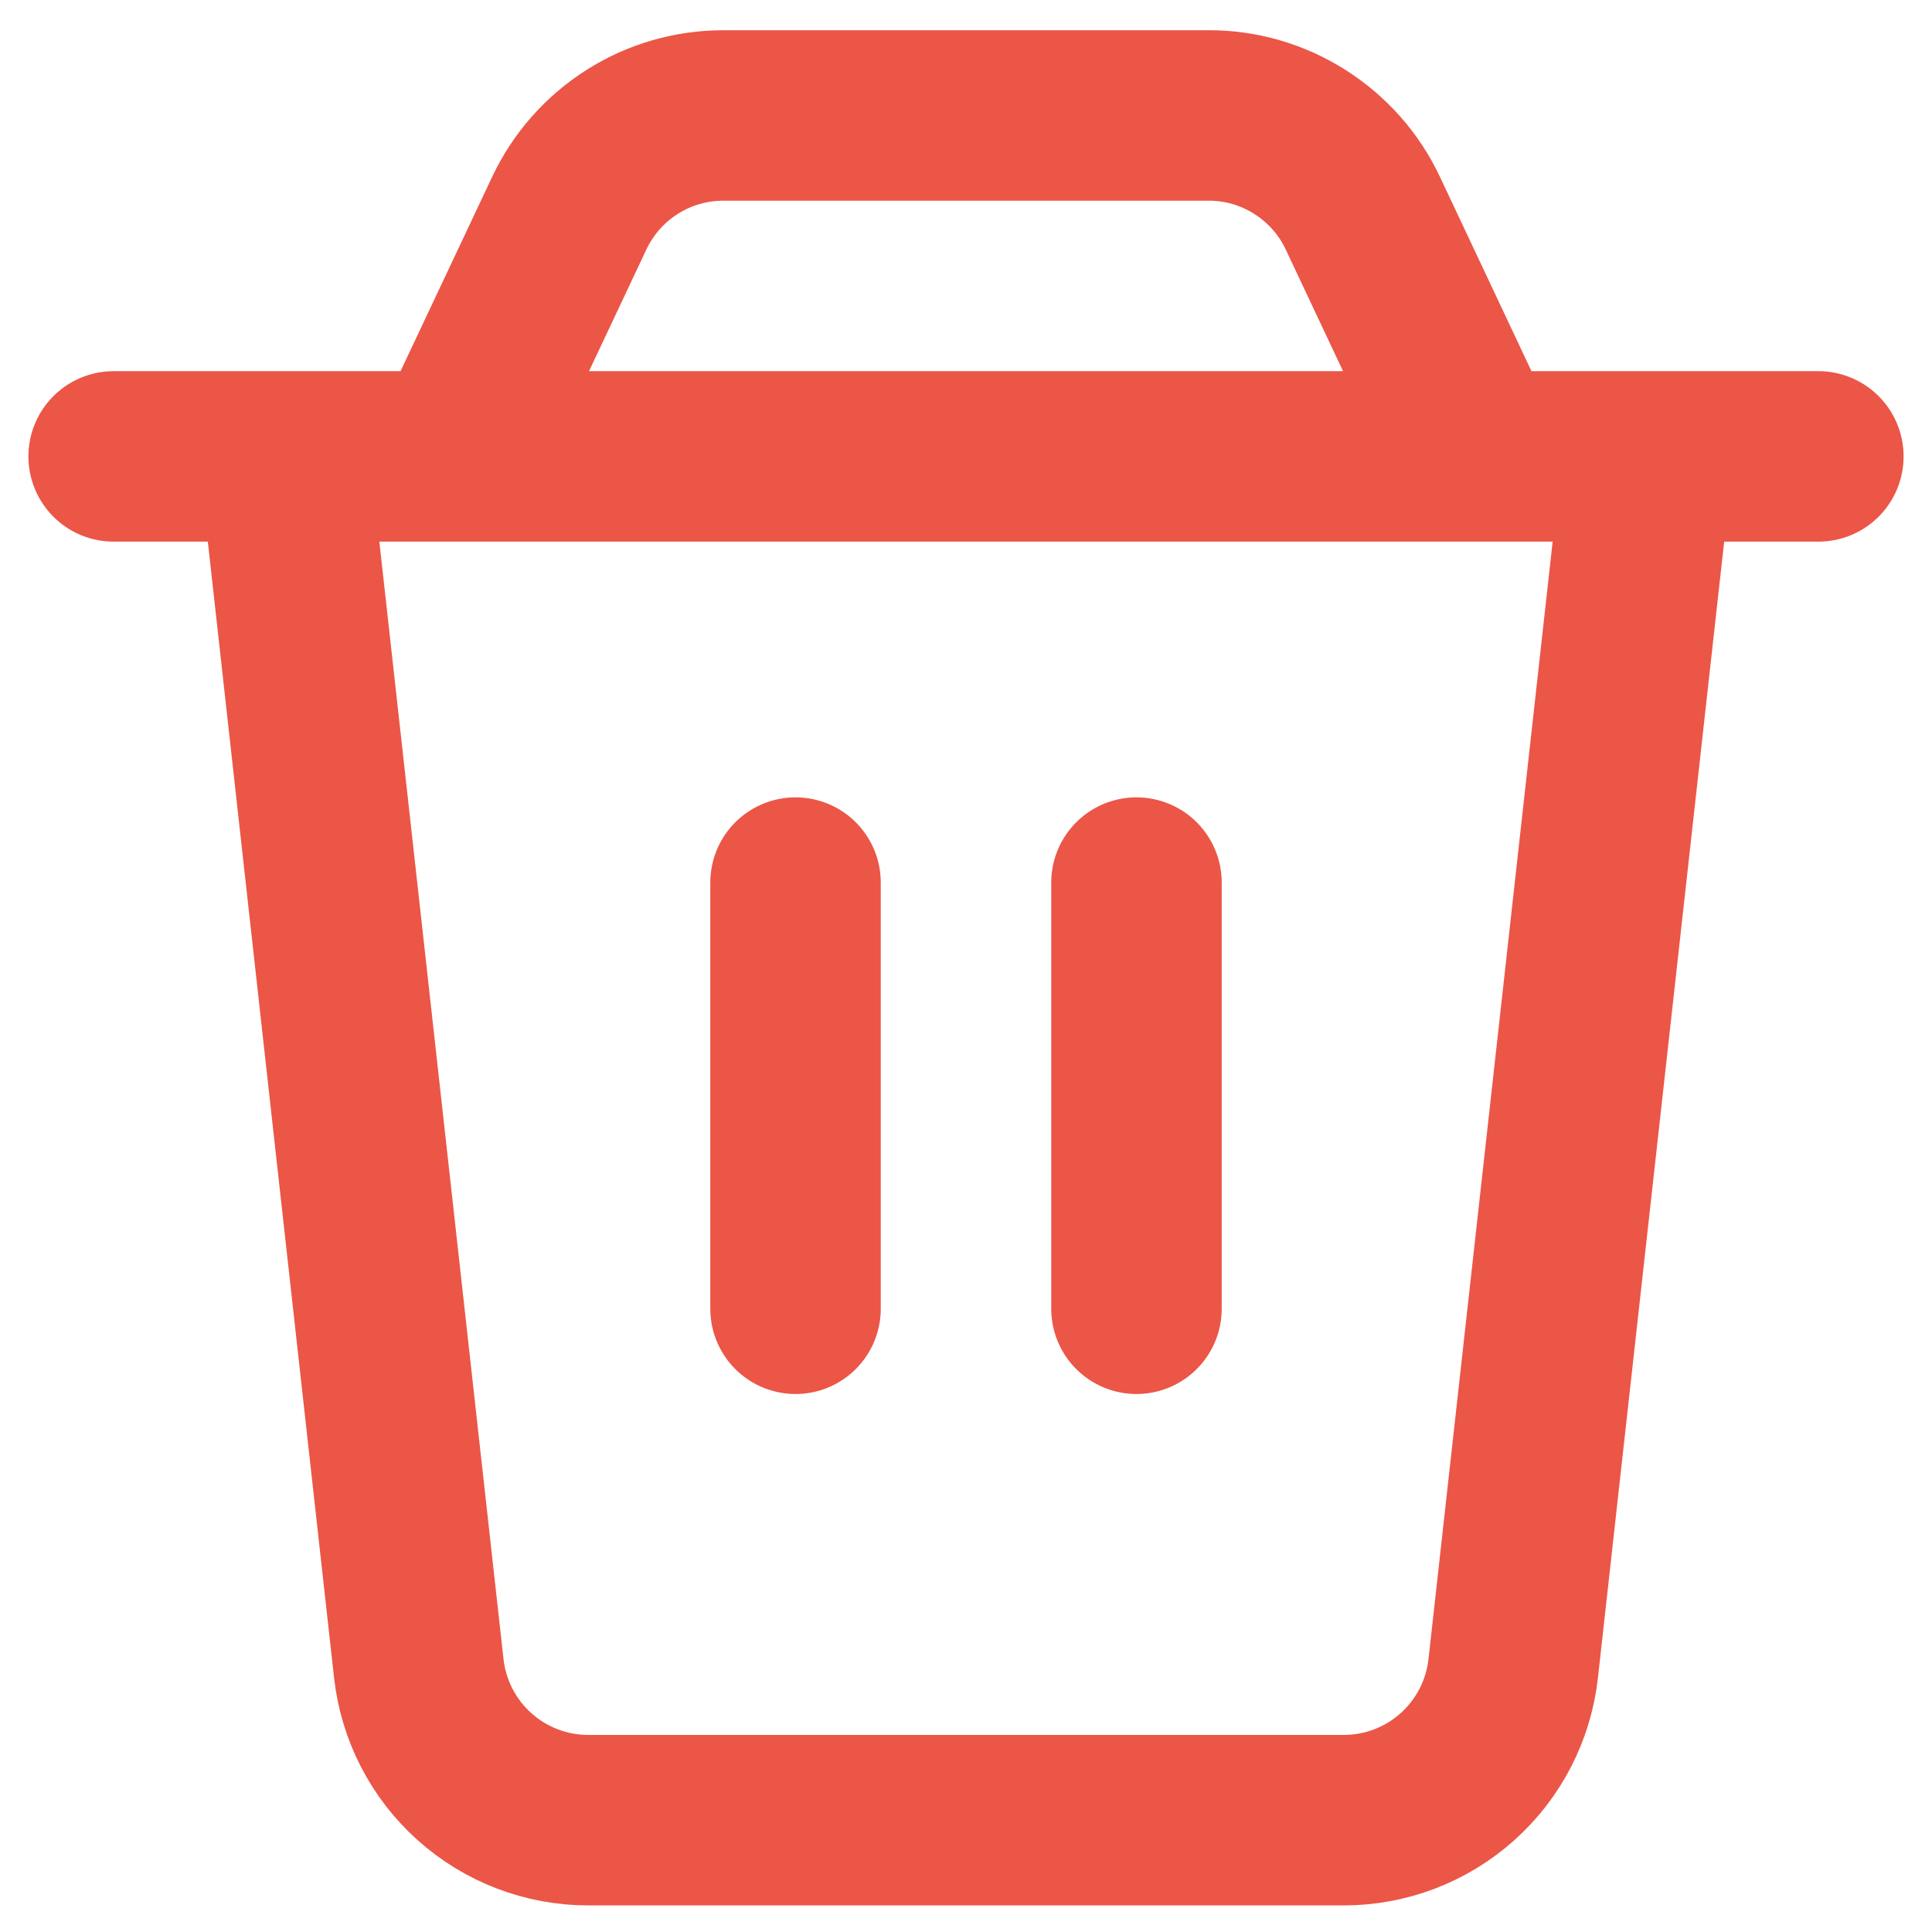 <svg width="27" height="27" viewBox="0 0 17 17" fill="none" xmlns="http://www.w3.org/2000/svg">
<path d="M1 4.016H16M7 7.766V11.516M10 7.766V11.516M2.5 4.016H14.5L13.315 14.681C13.274 15.048 13.1 15.387 12.825 15.633C12.55 15.88 12.193 16.016 11.824 16.016H5.176C4.807 16.016 4.45 15.88 4.175 15.633C3.9 15.387 3.726 15.048 3.685 14.681L2.5 4.016ZM5.009 1.876C5.13 1.619 5.322 1.401 5.562 1.249C5.802 1.096 6.081 1.016 6.365 1.016H10.634C10.919 1.015 11.198 1.096 11.438 1.249C11.678 1.401 11.871 1.618 11.992 1.876L13 4.016H4L5.009 1.876V1.876Z" stroke="#EB5647" stroke-width="1.5" stroke-linecap="round" stroke-linejoin="round"/>
</svg>
